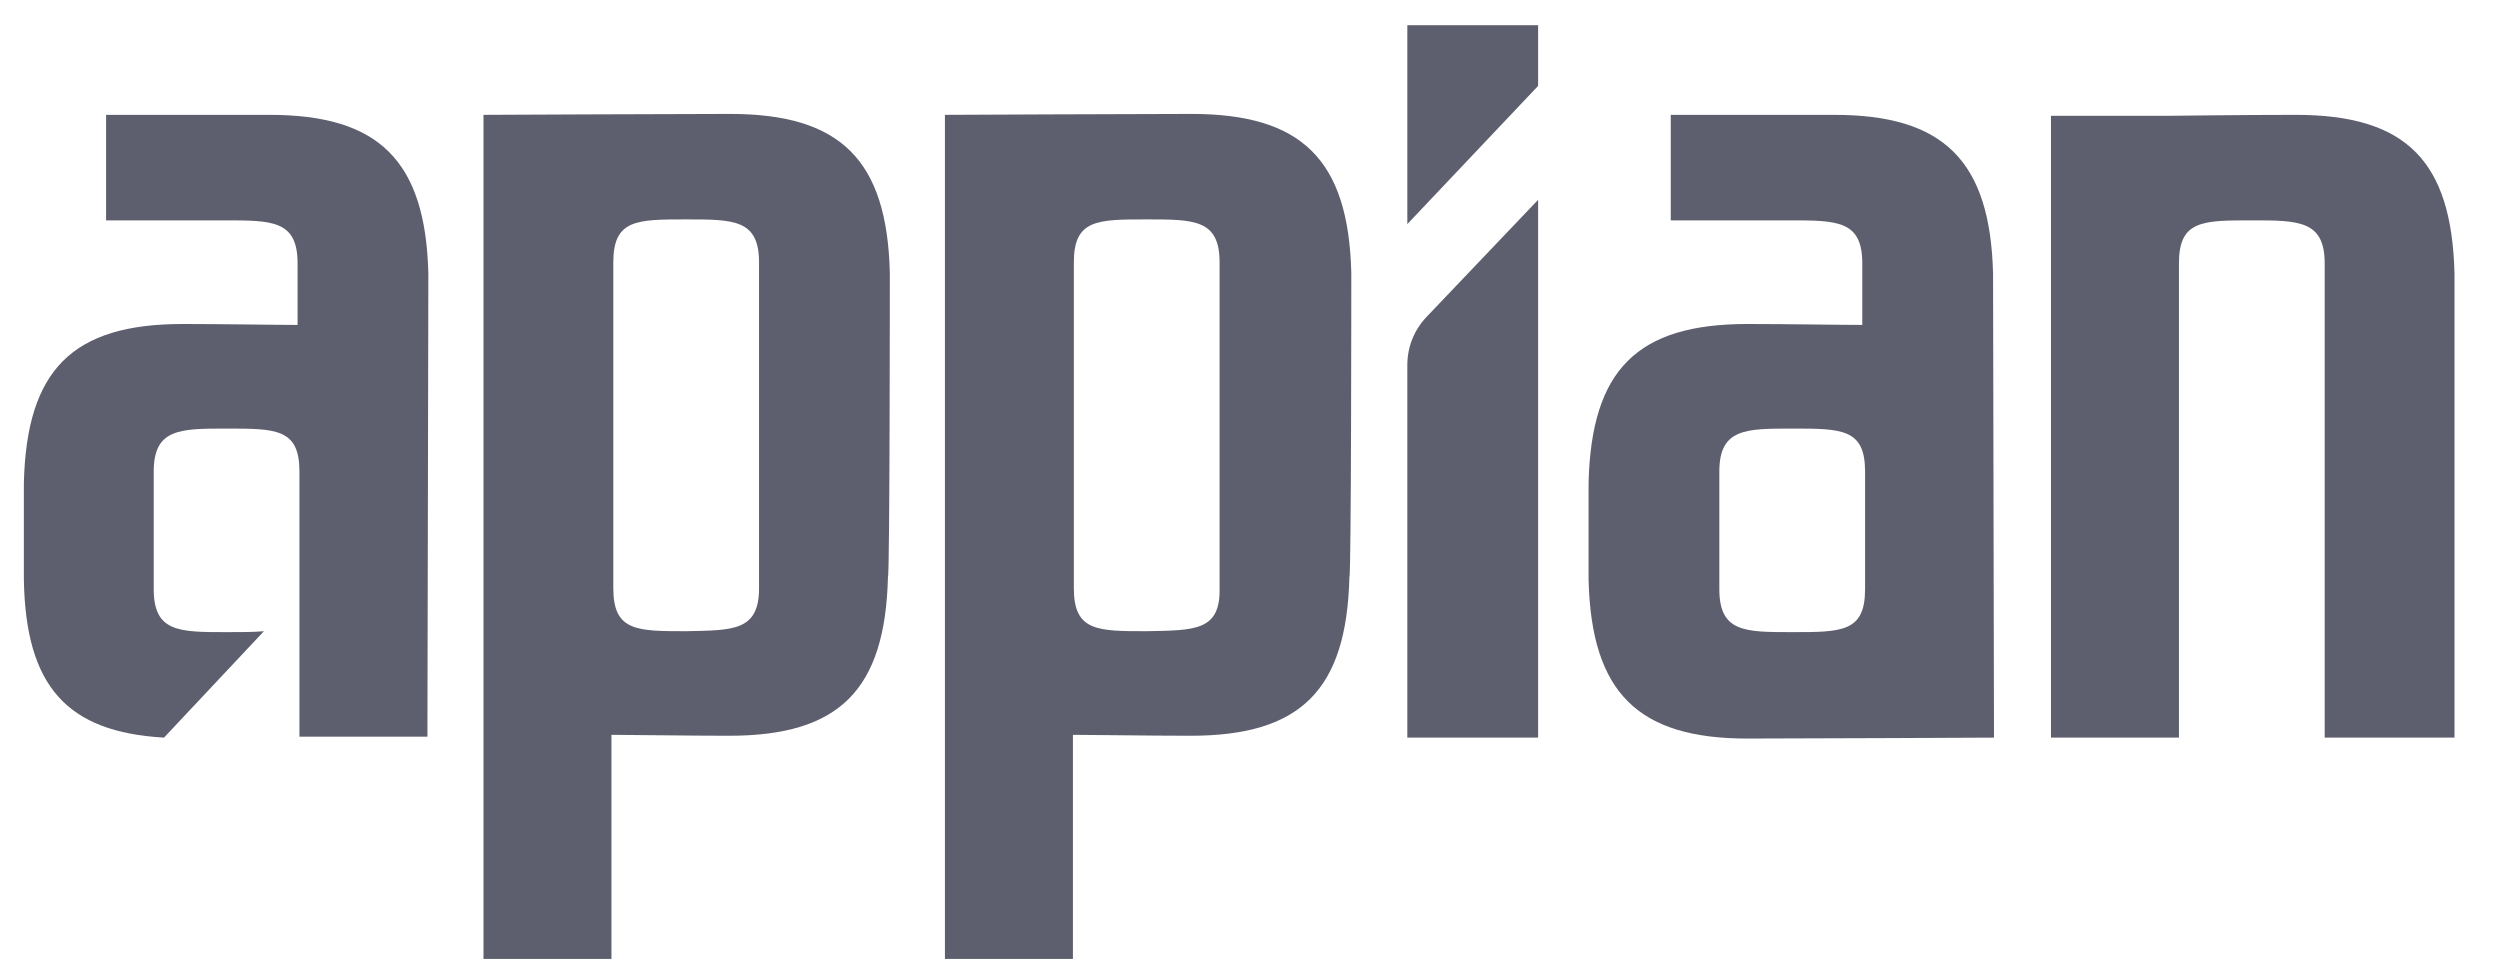 <svg width="102" height="40" viewBox="0 0 102 40" fill="none" xmlns="http://www.w3.org/2000/svg">
<g clip-path="url(#clip0_1221_30966)">
<path d="M58.182 12.952C57.686 13.486 57.419 14.171 57.419 14.895V30.095H62.755V8.152L58.182 12.952Z" fill="#5E5F6E"/>
<path d="M57.419 1.029V9.143L62.755 3.505V1.029H57.419Z" fill="#5E5F6E"/>
<path d="M55.133 11.124C55.018 6.514 53.113 4.648 48.615 4.648C46.519 4.648 38.553 4.686 38.553 4.686V39.124H43.775V29.981C44.614 29.981 46.9 30.019 48.577 30.019C53.075 30.019 54.942 28.152 55.056 23.543C55.133 23.467 55.133 11.238 55.133 11.124ZM46.786 25.753C44.766 25.753 43.813 25.753 43.813 24V10.705C43.813 8.952 44.766 8.952 46.786 8.952C48.73 8.952 49.759 8.952 49.759 10.705V24C49.797 25.753 48.73 25.714 46.786 25.753Z" fill="#5E5F6E"/>
<path d="M36.305 11.124C36.191 6.514 34.285 4.648 29.788 4.648C27.691 4.648 19.726 4.686 19.726 4.686V39.124H24.947V29.981C25.786 29.981 28.072 30.019 29.749 30.019C34.247 30.019 36.114 28.152 36.229 23.543C36.305 23.467 36.305 11.238 36.305 11.124ZM27.996 25.753C25.976 25.753 25.023 25.753 25.023 24V10.705C25.023 8.952 25.976 8.952 27.996 8.952C29.94 8.952 30.969 8.952 30.969 10.705V24C30.969 25.753 29.902 25.714 27.996 25.753Z" fill="#5E5F6E"/>
<path d="M94.847 30.095V10.743C94.847 8.991 93.779 8.991 91.874 8.991C89.854 8.991 88.901 8.991 88.901 10.743V30.095H83.679V4.724H88.52C88.52 4.724 91.569 4.686 93.665 4.686C98.162 4.686 100.03 6.552 100.144 11.162C100.144 11.276 100.144 30.095 100.144 30.095H94.847Z" fill="#5E5F6E"/>
<path d="M81.317 11.162C81.202 6.552 79.296 4.686 74.837 4.686C74.609 4.686 69.844 4.686 68.167 4.686V8.991C73.084 8.991 72.779 8.991 73.008 8.991C74.952 8.991 75.981 8.991 75.981 10.743V13.257C75.066 13.257 72.894 13.219 71.293 13.219C66.795 13.219 64.928 15.086 64.814 19.695C64.814 19.81 64.814 23.543 64.814 23.657C64.928 28.267 66.834 30.133 71.293 30.133C73.389 30.133 81.355 30.095 81.355 30.095L81.317 11.162ZM76.095 24.038C76.095 25.791 75.142 25.791 73.122 25.791C71.178 25.791 70.149 25.791 70.149 24.038V19.238C70.149 17.486 71.216 17.486 73.122 17.486C75.142 17.486 76.095 17.486 76.095 19.238V24.038Z" fill="#5E5F6E"/>
<path d="M17.477 11.162C17.363 6.552 15.457 4.686 10.998 4.686C10.769 4.686 4.328 4.686 4.328 4.686V8.991C4.328 8.991 8.94 8.991 9.168 8.991C11.112 8.991 12.141 8.991 12.141 10.743V13.257C11.226 13.257 9.054 13.219 7.453 13.219C2.956 13.219 1.088 15.086 0.974 19.695C0.974 19.81 0.974 23.543 0.974 23.657C1.05 28 2.727 29.867 6.691 30.095L10.769 25.753C10.35 25.791 9.854 25.791 9.244 25.791C7.301 25.791 6.272 25.791 6.272 24.038V19.238C6.272 17.486 7.339 17.486 9.244 17.486C11.264 17.486 12.217 17.486 12.217 19.238V30.057C12.408 30.057 17.439 30.057 17.439 30.057L17.477 11.162Z" fill="#5E5F6E"/>
</g>
<defs>
<clipPath id="clip0_1221_30966">
<rect width="101" height="40" fill="white" transform="translate(0.097)"/>
</clipPath>
</defs>
</svg>
